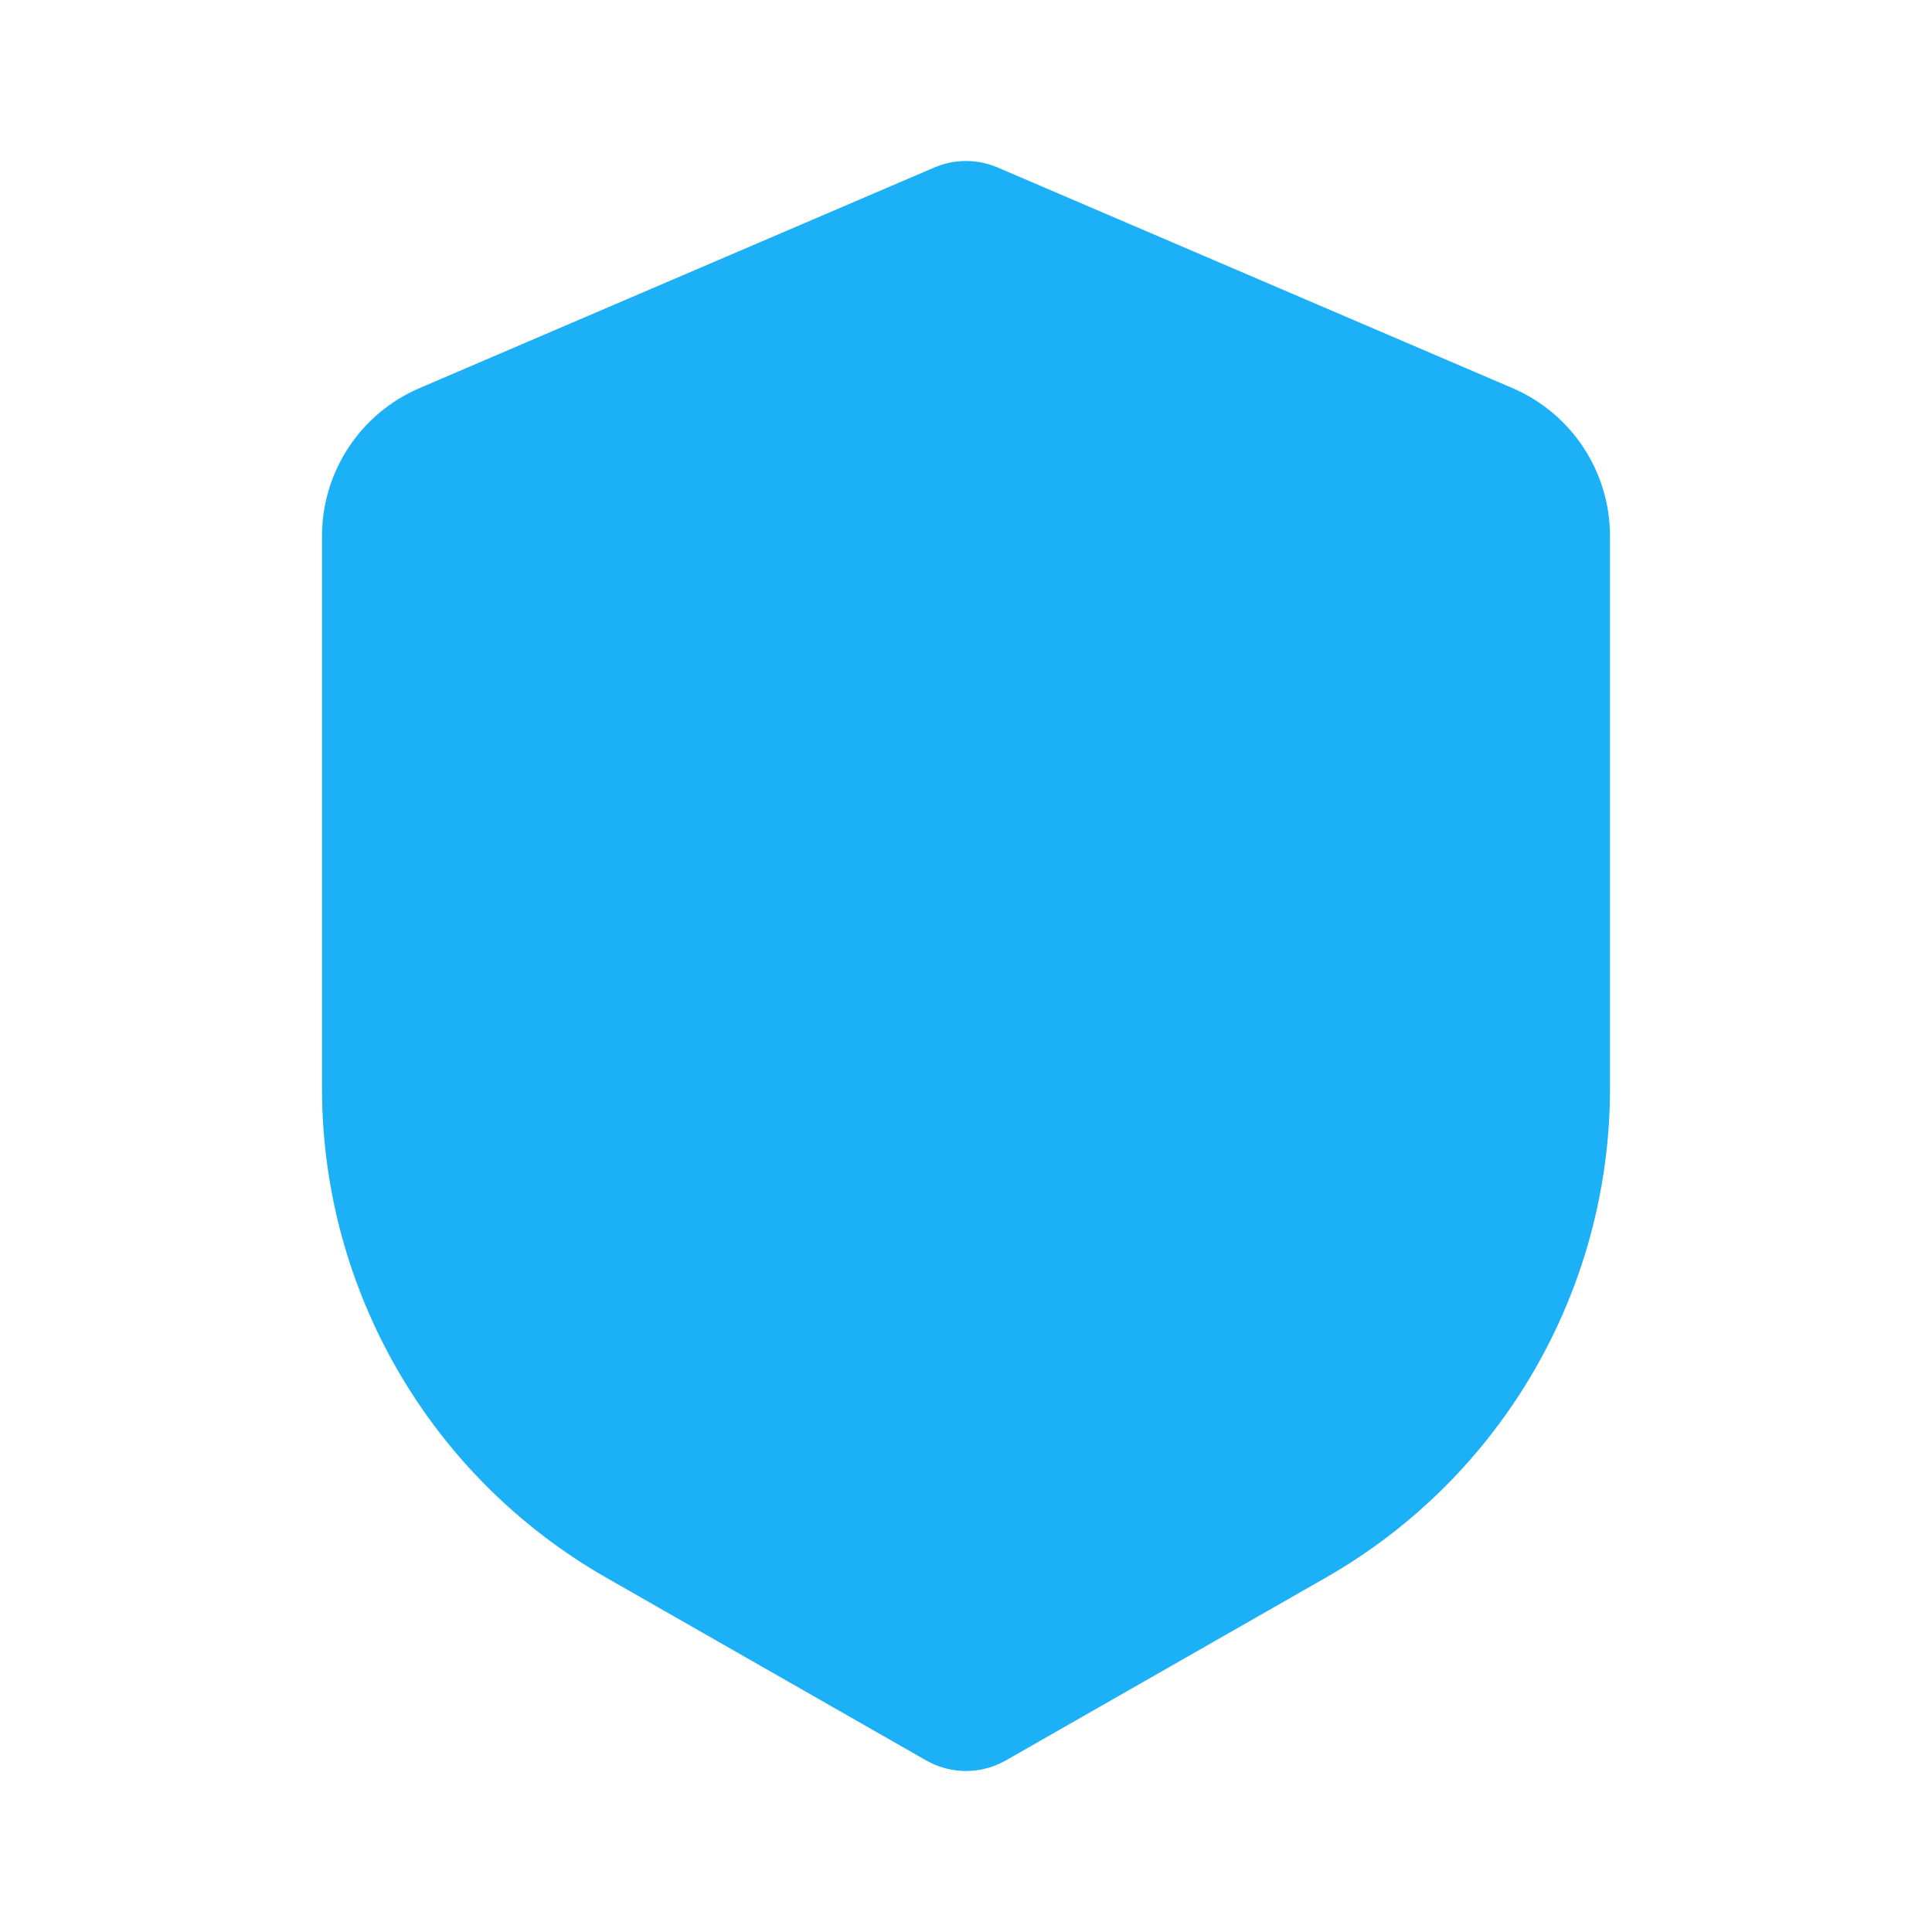 <svg width="24" height="24" viewBox="0 0 24 24" fill="none" xmlns="http://www.w3.org/2000/svg">
<path d="M5.606 5.74L12 3L18.394 5.74C18.762 5.898 19 6.259 19 6.659V13.518C19 15.671 17.846 17.659 15.977 18.727L12 21L8.023 18.727C6.154 17.659 5 15.671 5 13.518V6.659C5 6.259 5.238 5.898 5.606 5.74Z" fill="#1CB0F6"/>
<path d="M12 3L12.394 2.081C12.142 1.973 11.858 1.973 11.606 2.081L12 3ZM5.606 5.74L6 6.659H6L5.606 5.74ZM8.023 18.727L7.527 19.596L8.023 18.727ZM12 21L11.504 21.868C11.811 22.044 12.189 22.044 12.496 21.868L12 21ZM15.977 18.727L16.473 19.596H16.473L15.977 18.727ZM18.394 5.74L18 6.659L18.394 5.74ZM11.606 2.081L5.212 4.821L6 6.659L12.394 3.919L11.606 2.081ZM4 6.659V13.518H6V6.659H4ZM7.527 19.596L11.504 21.868L12.496 20.132L8.519 17.859L7.527 19.596ZM12.496 21.868L16.473 19.596L15.481 17.859L11.504 20.132L12.496 21.868ZM20 13.518V6.659H18V13.518H20ZM18.788 4.821L12.394 2.081L11.606 3.919L18 6.659L18.788 4.821ZM20 6.659C20 5.859 19.523 5.136 18.788 4.821L18 6.659H20ZM16.473 19.596C18.654 18.349 20 16.03 20 13.518H18C18 15.312 17.039 16.969 15.481 17.859L16.473 19.596ZM4 13.518C4 16.03 5.346 18.349 7.527 19.596L8.519 17.859C6.961 16.969 6 15.312 6 13.518H4ZM5.212 4.821C4.477 5.136 4 5.859 4 6.659H6H6L5.212 4.821Z" fill="#1CB0F6"/>
</svg>

